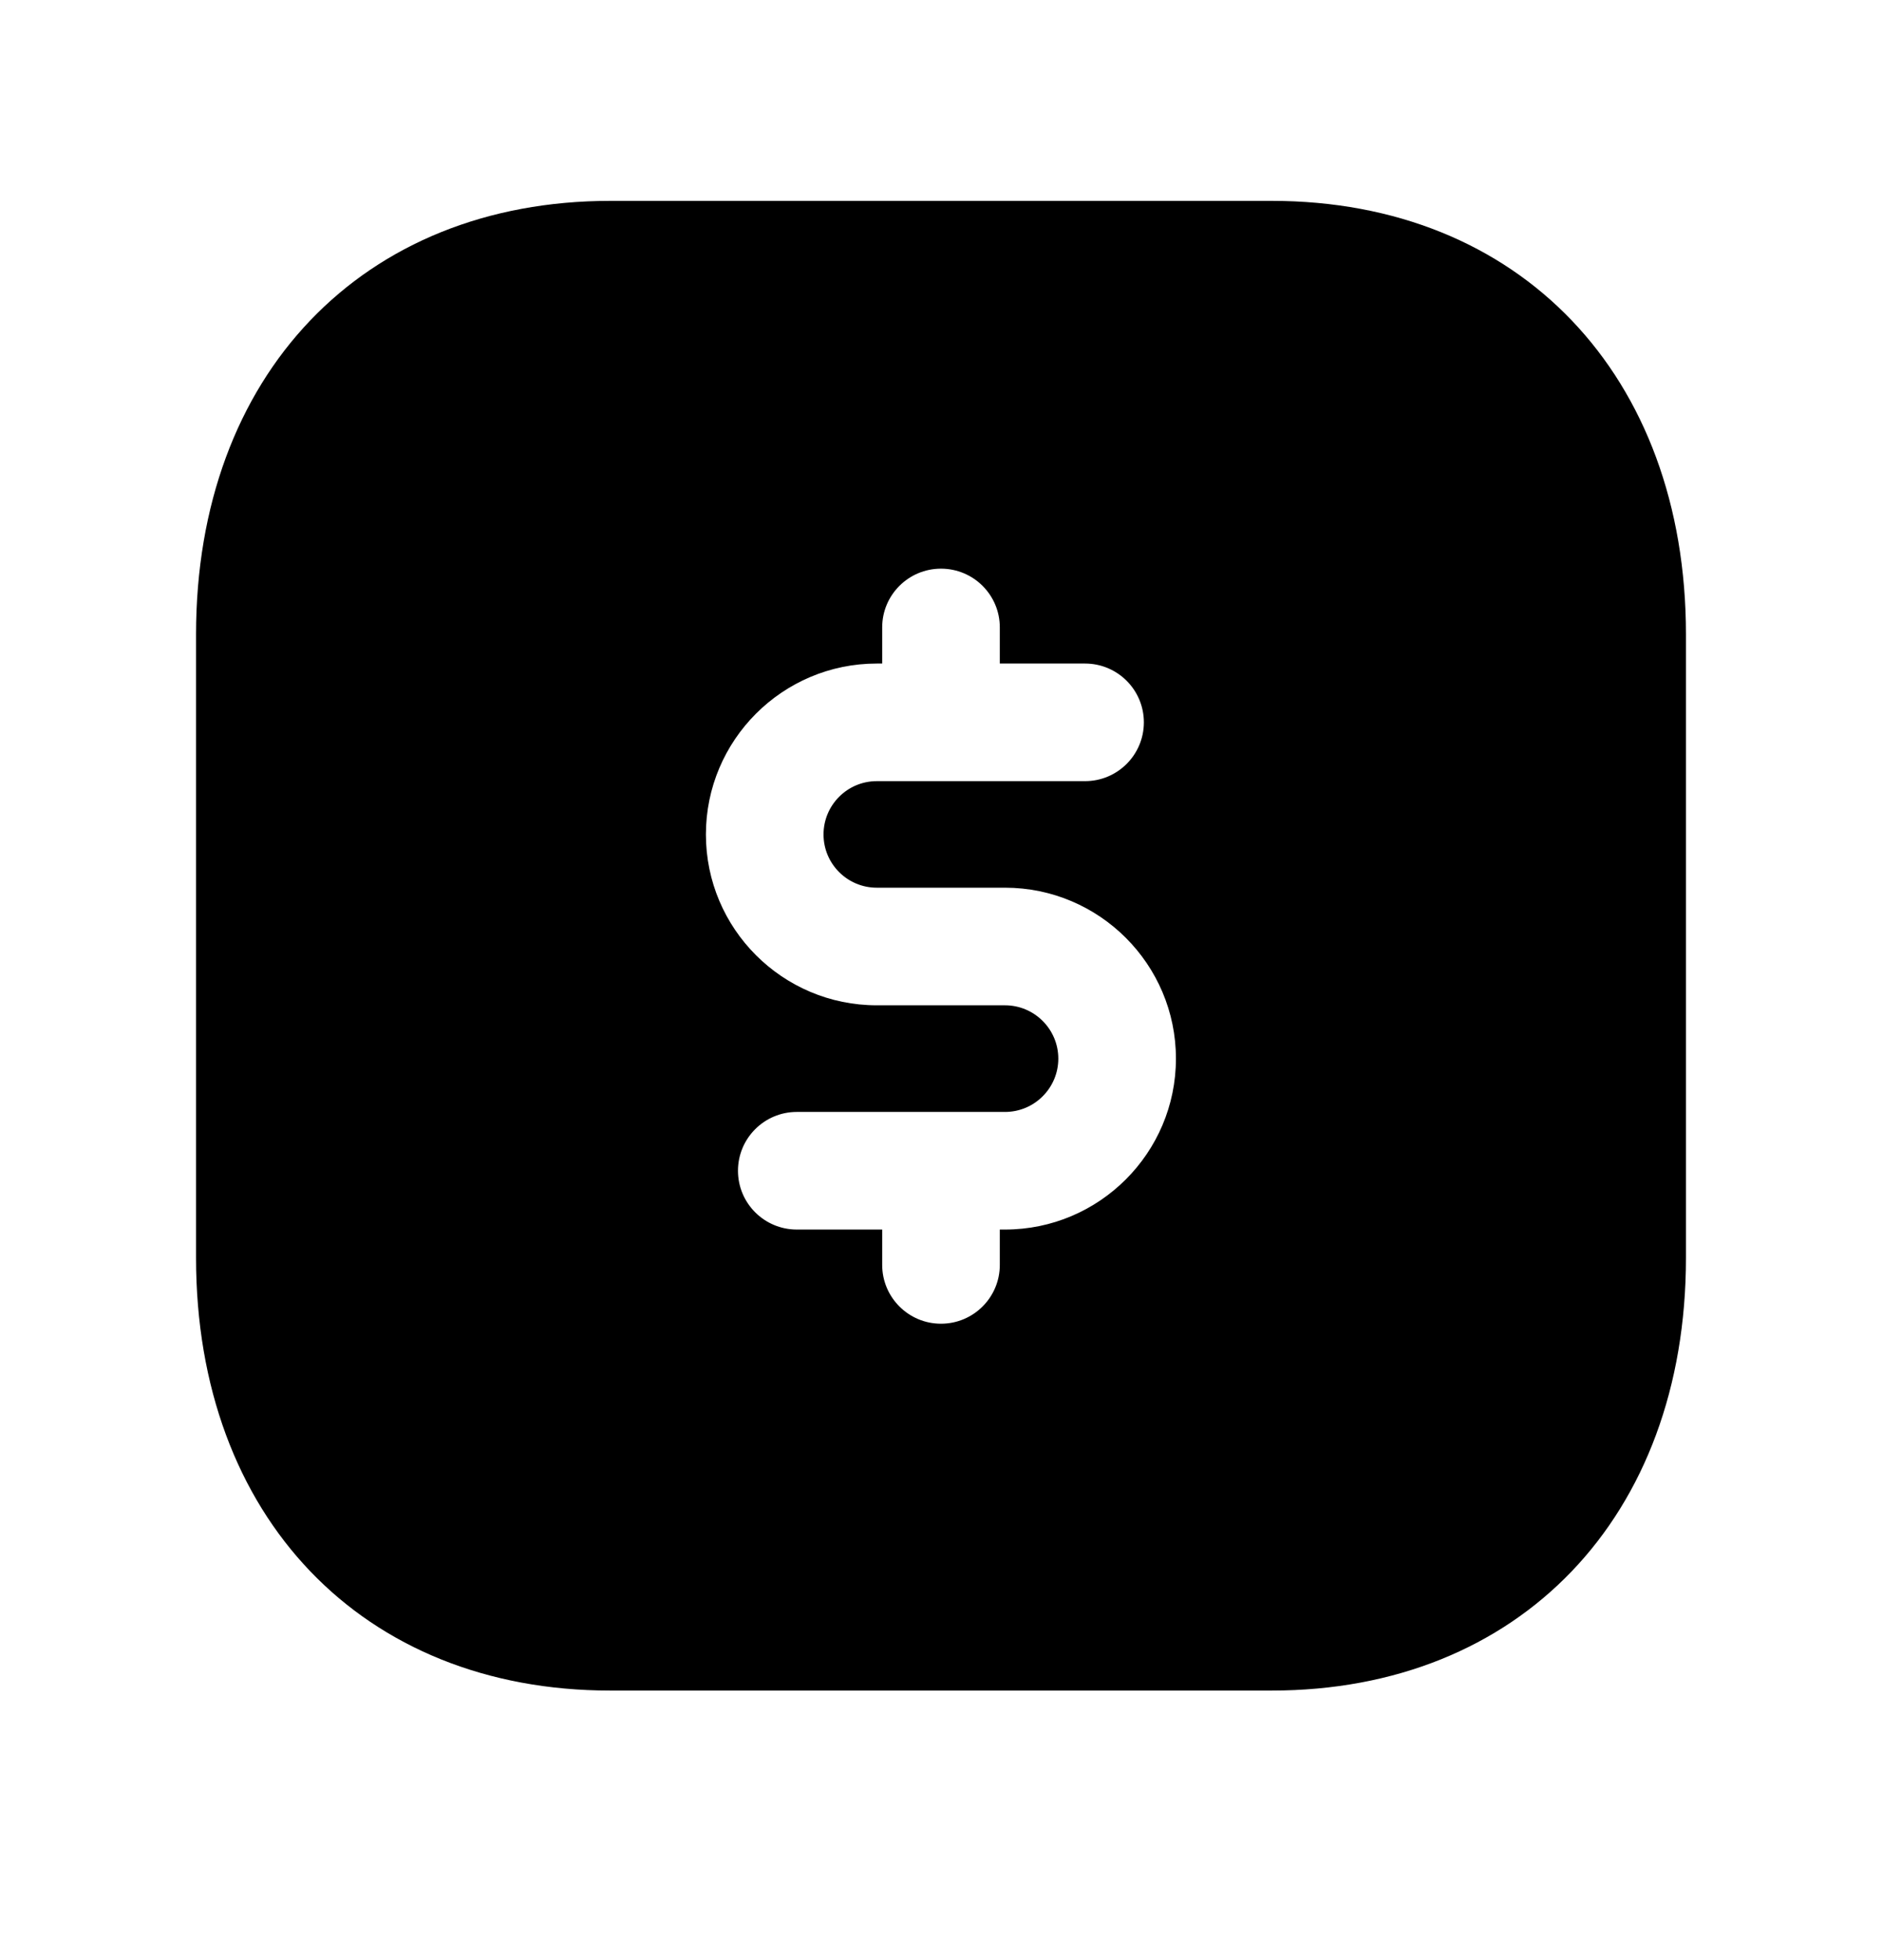 <svg width="24" height="25" viewBox="0 0 24 25" fill="none" xmlns="http://www.w3.org/2000/svg">
<path fill-rule="evenodd" clip-rule="evenodd" d="M12.816 15.682H12.75V16.133C12.75 16.547 12.414 16.883 12 16.883C11.586 16.883 11.25 16.547 11.25 16.133V15.682H10.161C9.747 15.682 9.411 15.347 9.411 14.932C9.411 14.518 9.747 14.182 10.161 14.182H12.816C13.191 14.182 13.496 13.877 13.496 13.502C13.496 13.127 13.191 12.822 12.816 12.822H11.181C9.979 12.822 9.002 11.845 9.002 10.643C9.002 9.441 9.979 8.463 11.181 8.463H11.25V8.002C11.25 7.588 11.586 7.253 12 7.253C12.414 7.253 12.75 7.588 12.75 8.002V8.463H13.837C14.251 8.463 14.587 8.799 14.587 9.213C14.587 9.627 14.251 9.963 13.837 9.963H11.181C10.806 9.963 10.502 10.268 10.502 10.643C10.502 11.018 10.806 11.322 11.181 11.322H12.816C14.018 11.322 14.996 12.3 14.996 13.502C14.996 14.704 14.018 15.682 12.816 15.682ZM16.217 2.562H7.783C4.623 2.562 2.5 4.785 2.5 8.092V16.043C2.5 19.345 4.623 21.562 7.783 21.562H16.216C19.377 21.562 21.5 19.345 21.5 16.043V8.092C21.5 4.785 19.377 2.562 16.217 2.562Z" fill="black"/>
</svg>